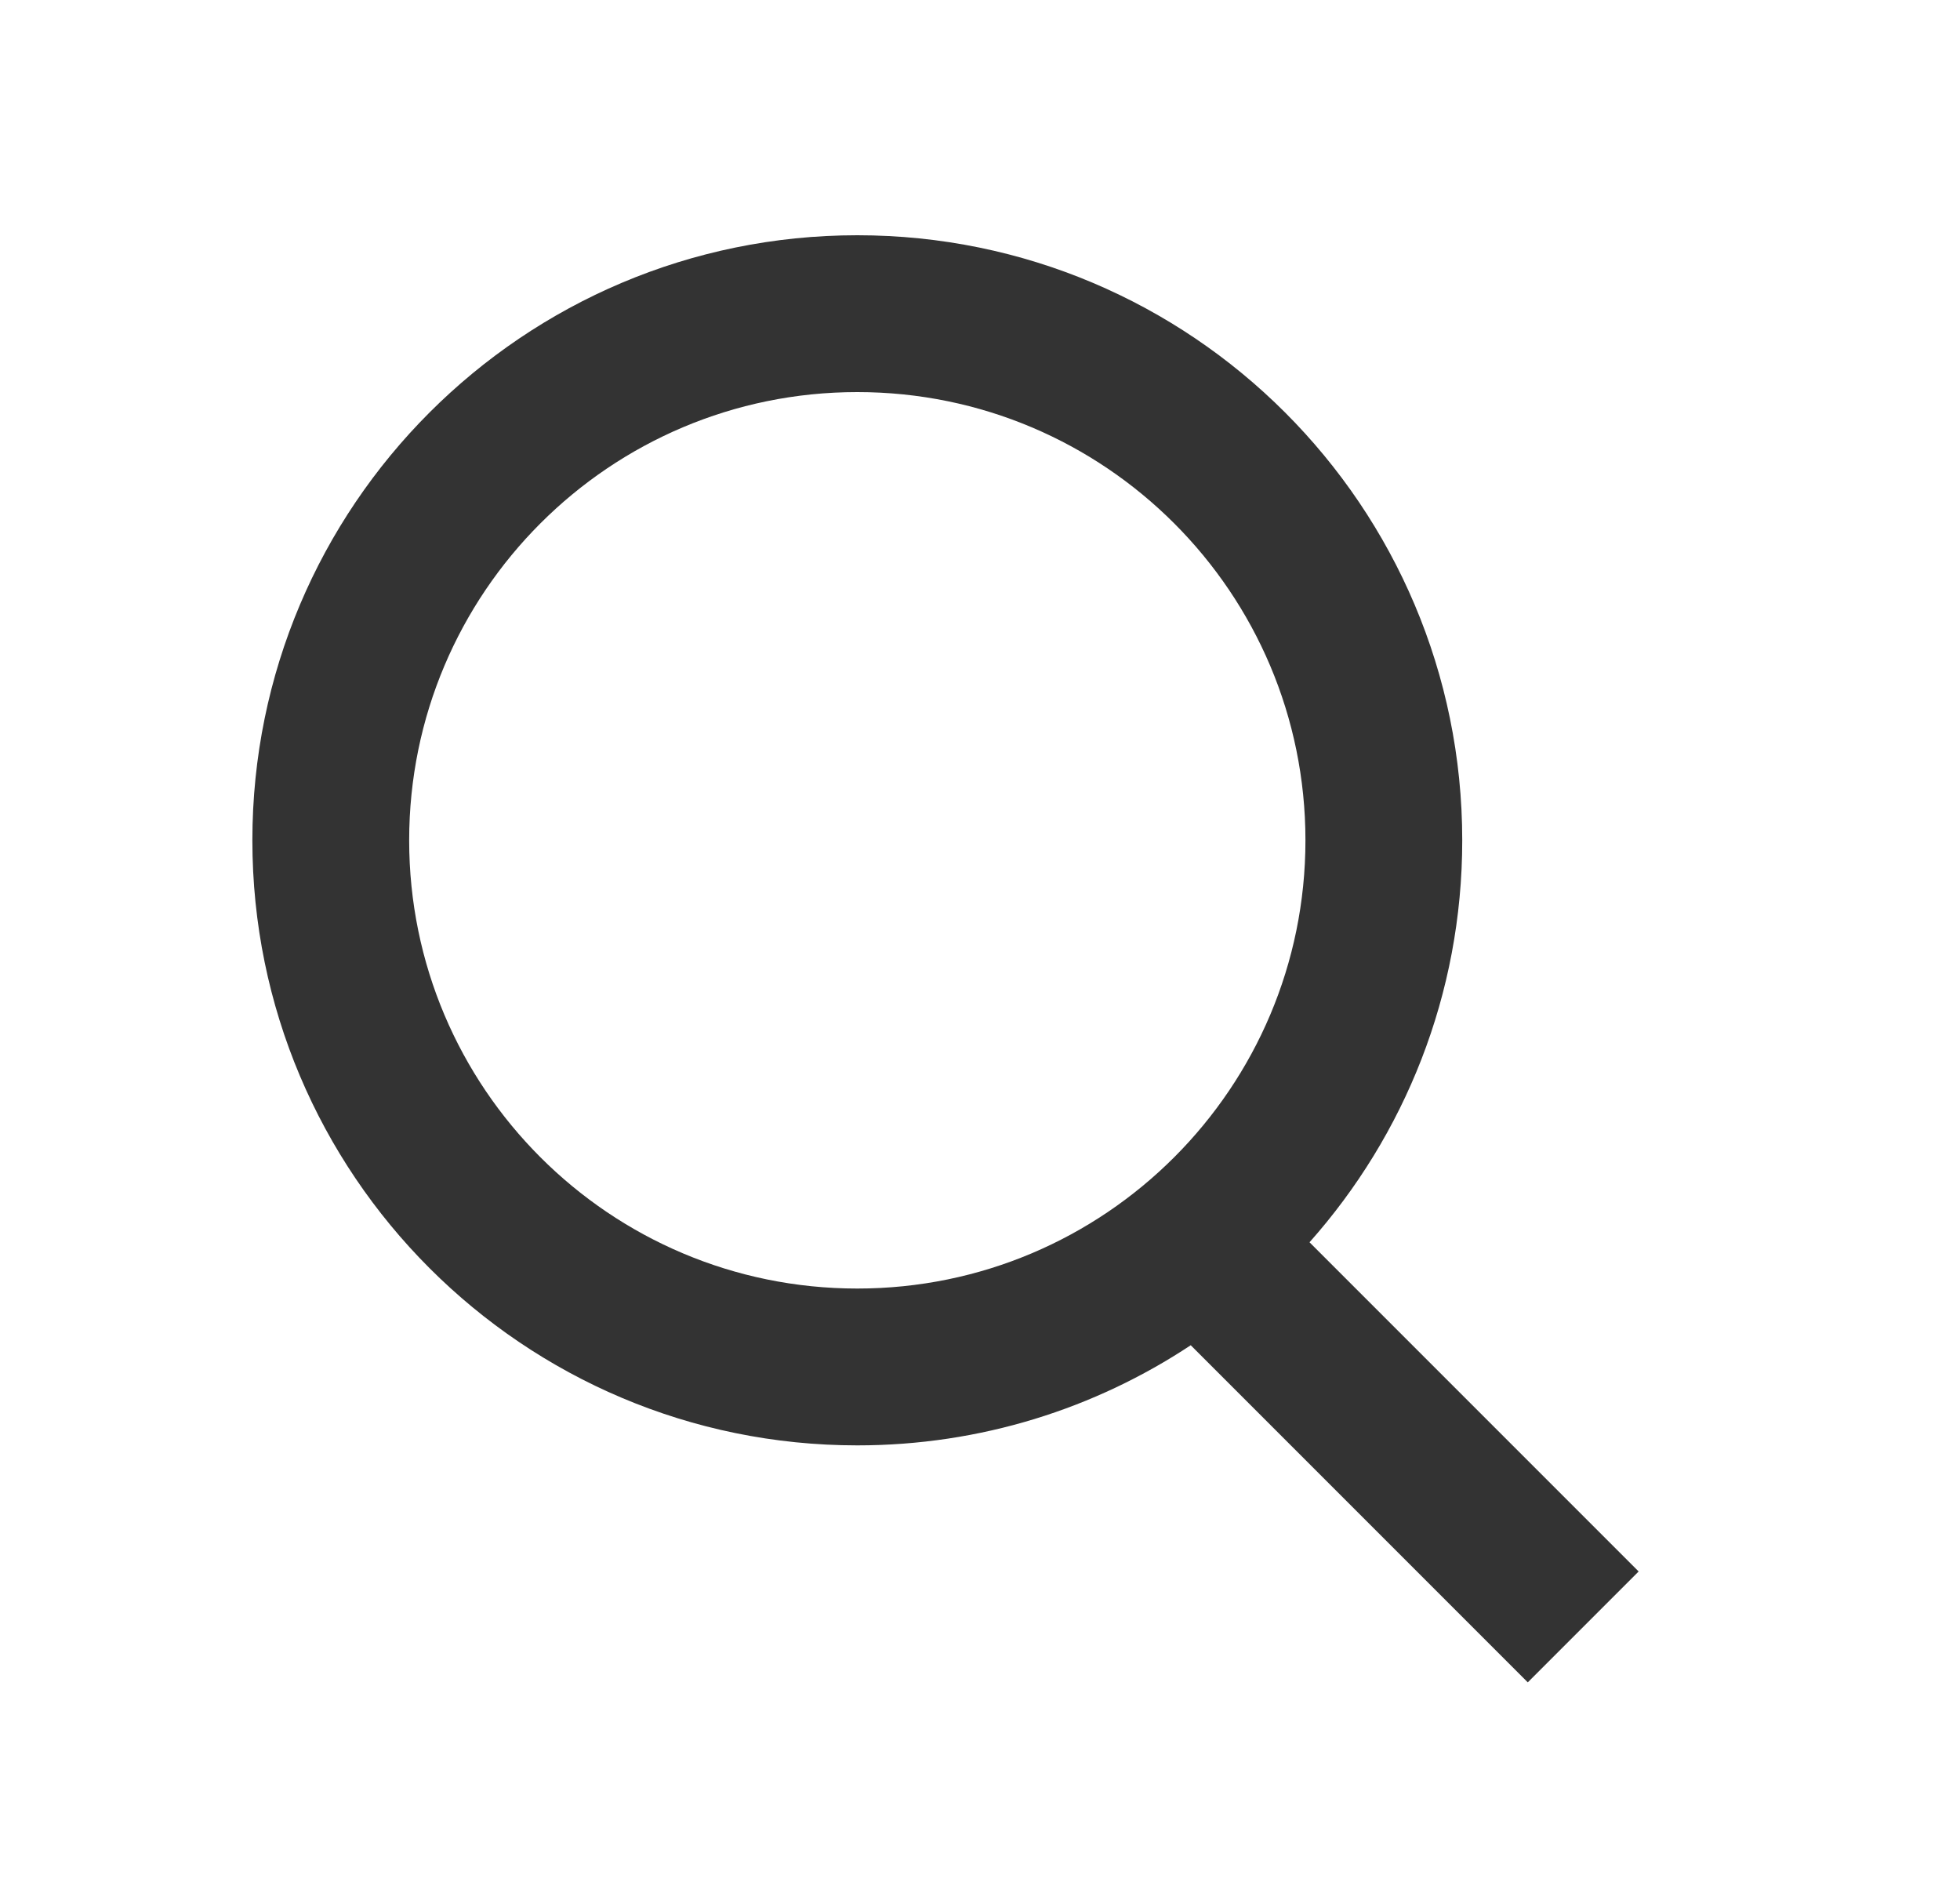 <svg width="25" height="24" viewBox="0 0 25 24" fill="none" xmlns="http://www.w3.org/2000/svg">
<path fill-rule="evenodd" clip-rule="evenodd" d="M16.651 10.716C16.651 13.873 14.092 16.432 10.935 16.432C7.778 16.432 5.219 13.873 5.219 10.716C5.219 7.559 7.778 5 10.935 5C14.092 5 16.651 7.559 16.651 10.716ZM15.188 17.155C13.969 17.962 12.507 18.432 10.935 18.432C6.673 18.432 3.219 14.978 3.219 10.716C3.219 6.455 6.673 3 10.935 3C15.197 3 18.651 6.455 18.651 10.716C18.651 12.684 17.915 14.479 16.703 15.842L20.901 20.04L19.487 21.454L15.188 17.155Z" fill="black" fill-opacity="0.8"/>
</svg>
